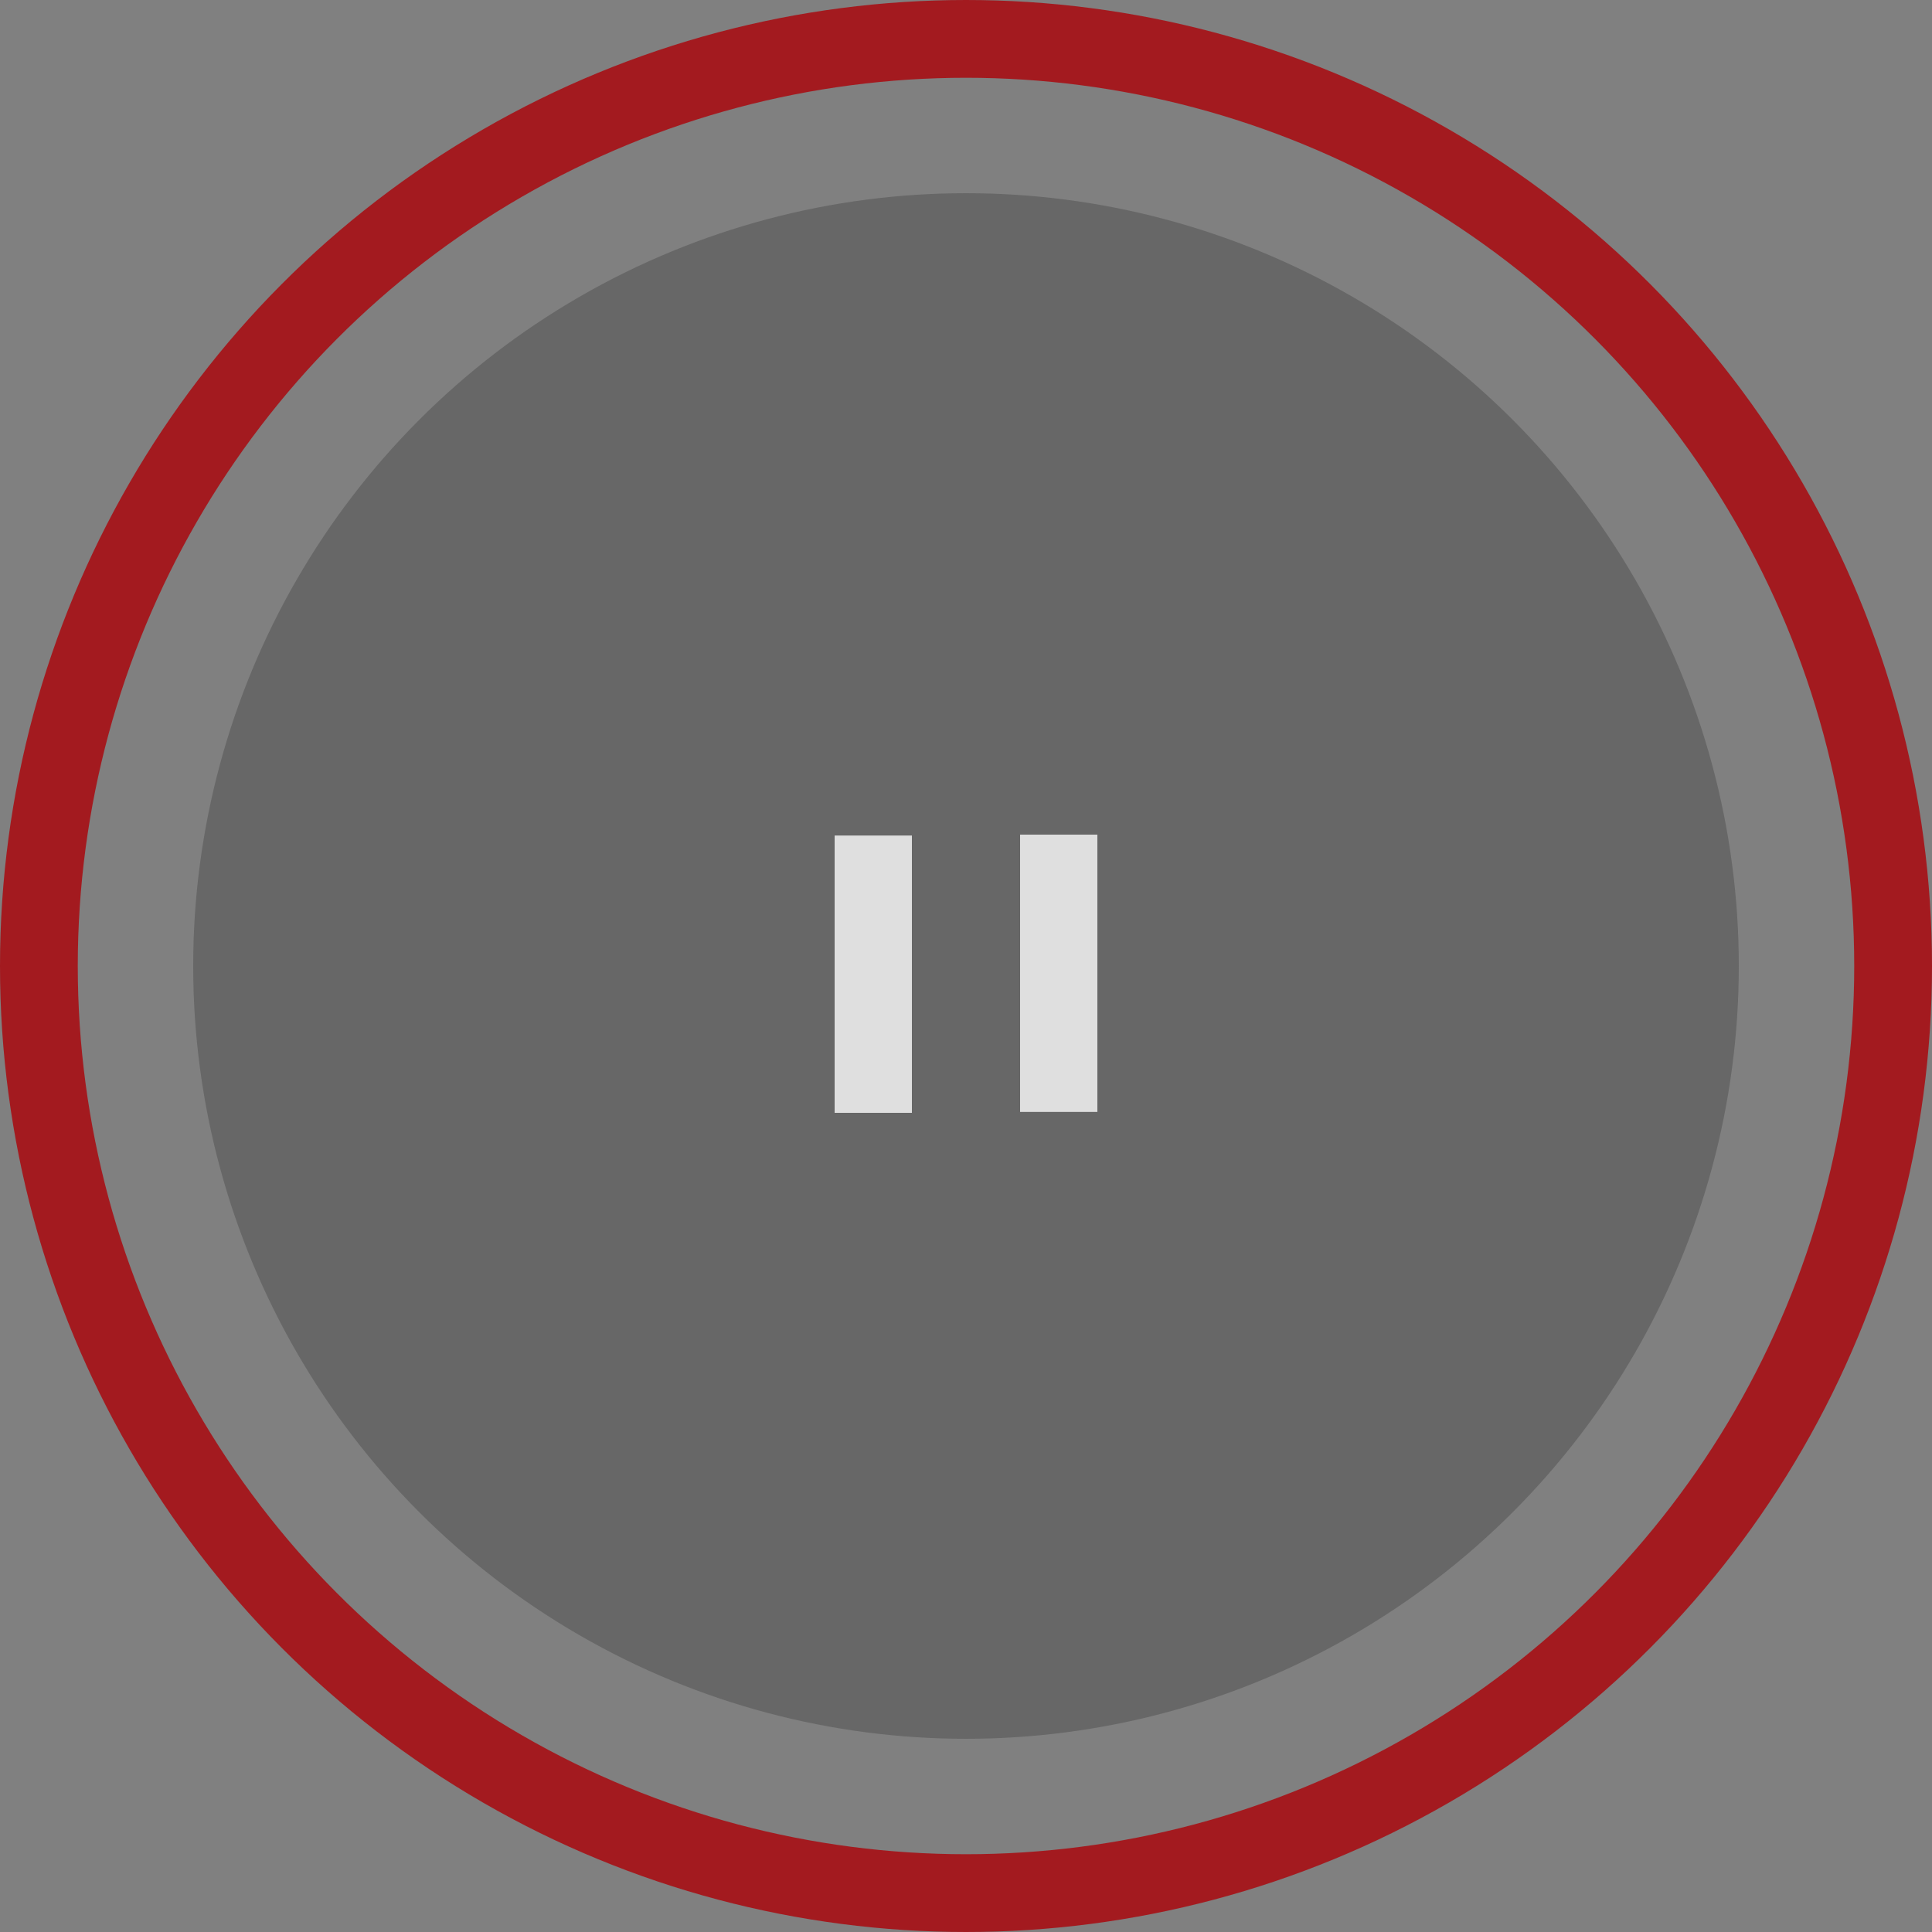 <?xml version="1.0" encoding="UTF-8" standalone="no"?>
<svg xmlns:cc="http://creativecommons.org/ns#"
    xmlns:dc="http://purl.org/dc/elements/1.1/"
    xmlns:rdf="http://www.w3.org/1999/02/22-rdf-syntax-ns#"
    height="125"
    id="svg2"
    version="1.1"
    viewBox="0 0 125 125"
    width="125"
    xmlns="http://www.w3.org/2000/svg">
    <rect x="0" y="0" width="125" height="125" fill="#808080" stroke="none"/>
    <defs id="defs6" />
    <g id="layer1">
        <circle
            style="fill:none;fill-opacity:1;stroke:#a31a1f;stroke-width:5.032;stroke-miterlimit:4;stroke-dasharray:none;stroke-opacity:1"
            cx="62.5"
            cy="62.5"
            id="path12"
            r="59.984" />
        <circle
            style="fill:#414141;fill-opacity:0.4;stroke:none;stroke-width:6.917;stroke-miterlimit:4;stroke-dasharray:none;stroke-opacity:1"
            cx="62.5"
            cy="62.5"
            id="path835"
            r="50" />
        <rect
            style="fill:#efefef;fill-opacity:0.878;stroke:none;stroke-width:4.823;stroke-miterlimit:4;stroke-dasharray:none;stroke-opacity:1"
            height="17.941"
            id="rect837"
            width="5"
            x="54"
            y="54.059" />
        <rect
            style="fill:#efefef;fill-opacity:0.878;stroke:none;stroke-width:4.823;stroke-miterlimit:4;stroke-dasharray:none;stroke-opacity:1"
            height="17.941"
            id="rect837-3"
            width="5"
            x="66"
            y="54" />
    </g>
</svg>
